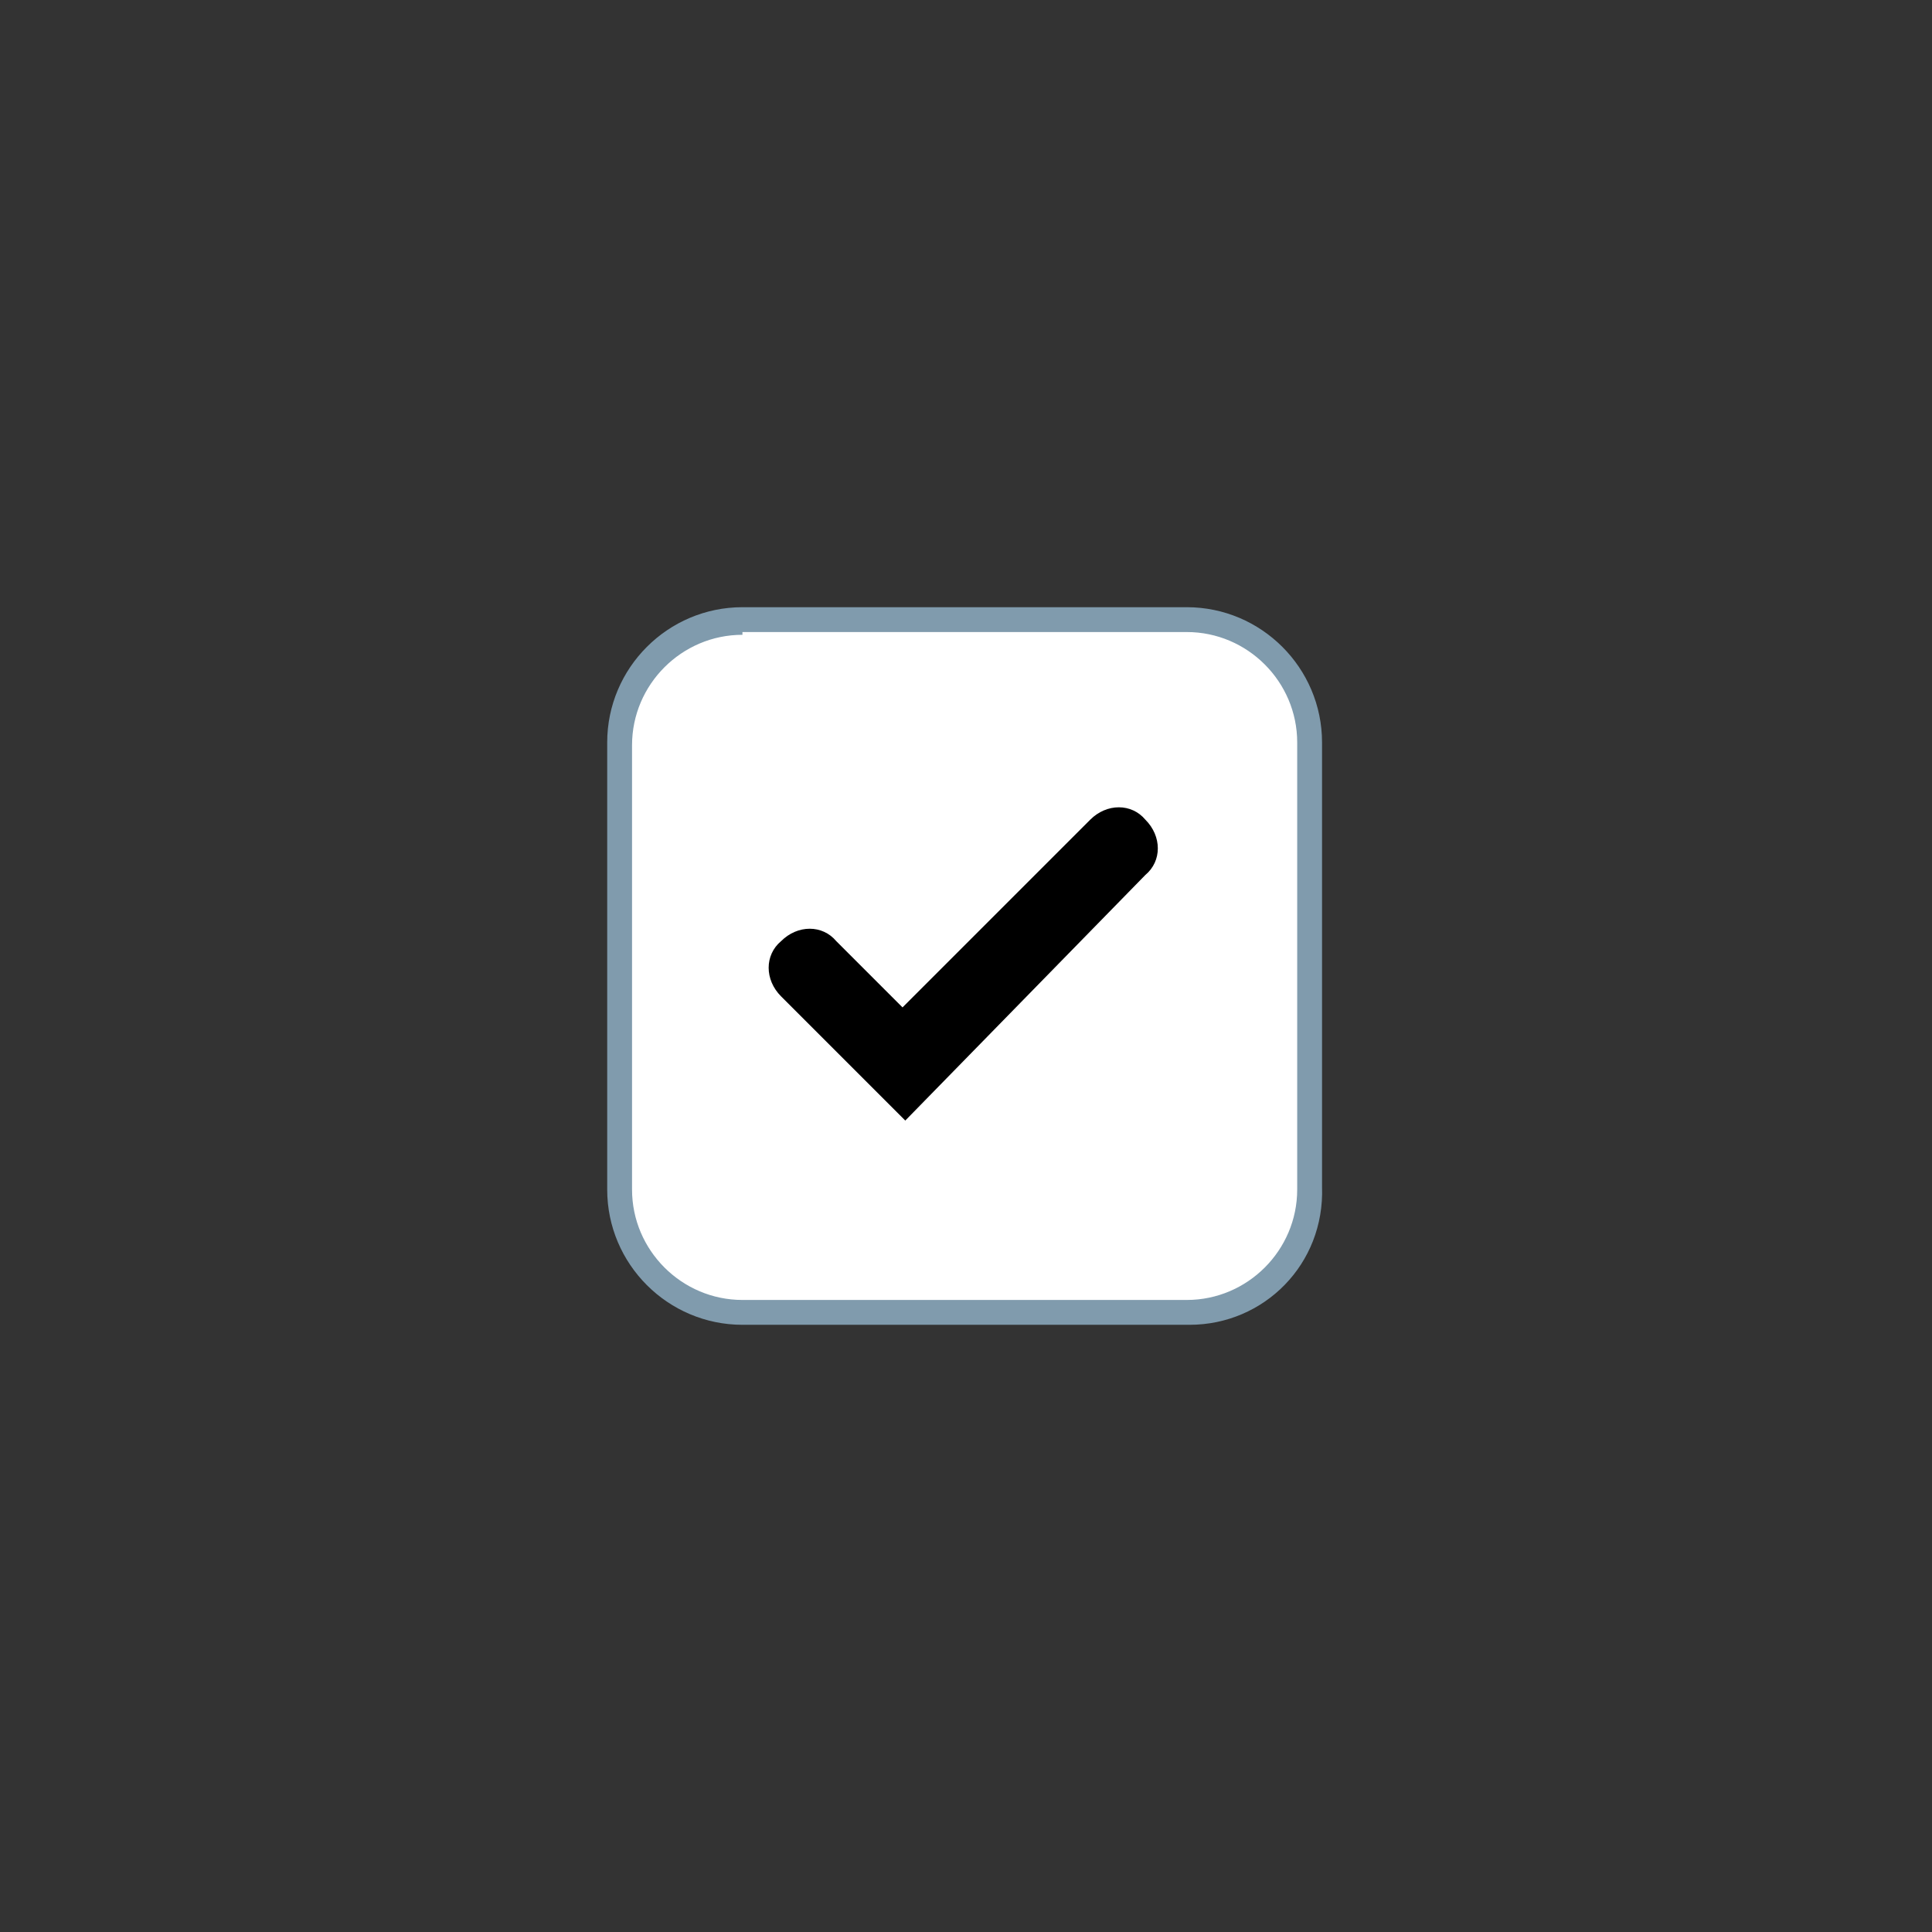 <?xml version="1.0" encoding="utf-8"?>
<!-- Generator: Adobe Illustrator 27.8.0, SVG Export Plug-In . SVG Version: 6.00 Build 0)  -->
<svg version="1.1" id="Layer_1" xmlns="http://www.w3.org/2000/svg" xmlns:xlink="http://www.w3.org/1999/xlink" x="0px" y="0px"
	 viewBox="0 0 70 70" style="enable-background:new 0 0 70 70;" xml:space="preserve">
<rect x="0" y="0" width="70" height="70" fill="#333333" stroke="none"/>
<style type="text/css">
	.st0{fill:#FFFFFF;}
	.st1{fill:#809BAD;}
</style>
<g>
	<g>
		<path fill="#FFFFFF" d="M42.9,47.5H27.1c-2.6,0-4.6-2.1-4.6-4.6V27.1c0-2.6,2.1-4.6,4.6-4.6h15.8c2.6,0,4.6,2.1,4.6,4.6v15.8
			C47.5,45.4,45.4,47.5,42.9,47.5z"/>
		<path fill="#809BAD" d="M43.1,48H26.9c-2.7,0-4.9-2.2-4.9-4.9V26.9c0-2.7,2.2-4.9,4.9-4.9h16.1c2.7,0,4.9,2.2,4.9,4.9v16.1
			C48,45.8,45.8,48,43.1,48z M26.9,23c-2.2,0-4,1.8-4,4v16.1c0,2.2,1.8,4,4,4h16.1c2.2,0,4-1.8,4-4V26.9c0-2.2-1.8-4-4-4H26.9z"/>
	</g>
	<path d="M32.8,40.6l-4.5-4.5c-0.6-0.6-0.6-1.5,0-2c0.6-0.6,1.5-0.6,2,0l2.4,2.4l6.8-6.8c0.6-0.6,1.5-0.6,2,0c0.6,0.6,0.6,1.5,0,2
		L32.8,40.6z"/>
</g>
</svg>
